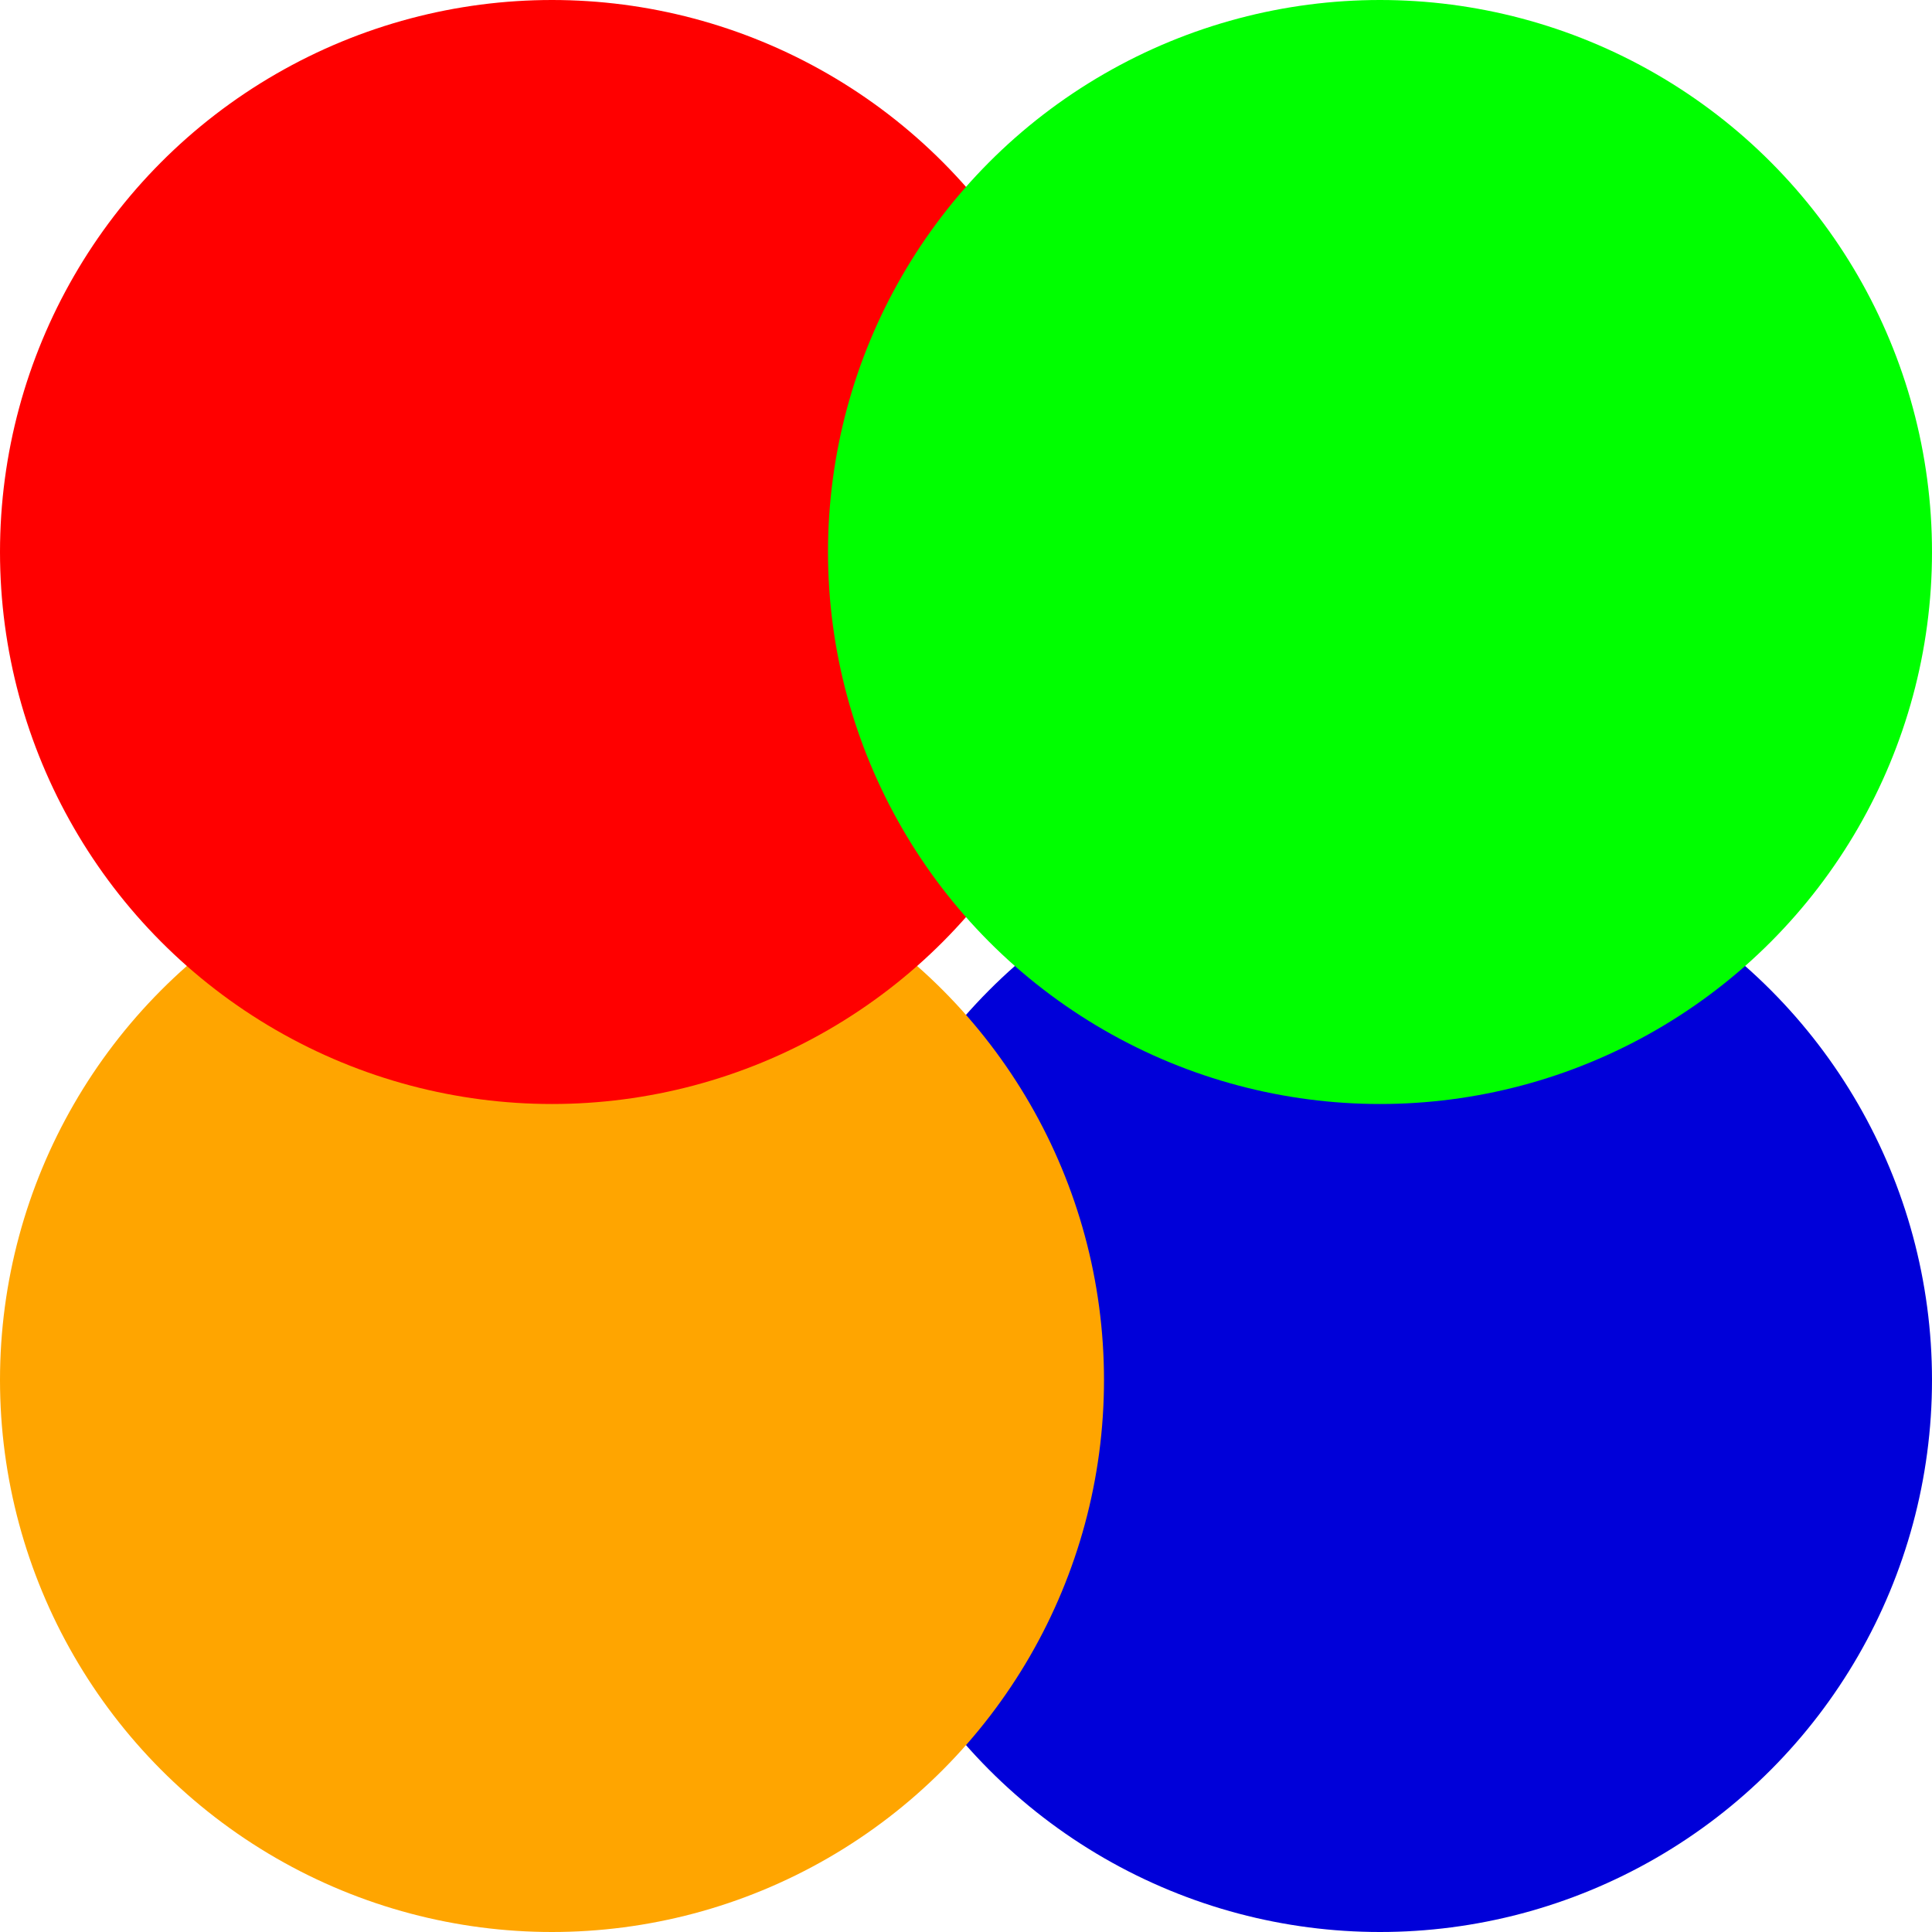 <svg width="350" height="350" viewBox="0 0 350 350" fill="none" xmlns="http://www.w3.org/2000/svg">
<circle cx="250" cy="250" r="100" fill="#0000D9"/>
<circle cx="100" cy="250" r="100" fill="#FFA500"/>
<circle cx="100" cy="100" r="100" fill="#FF0000"/>
<circle cx="250" cy="100" r="100" fill="#00FF00"/>
</svg>

